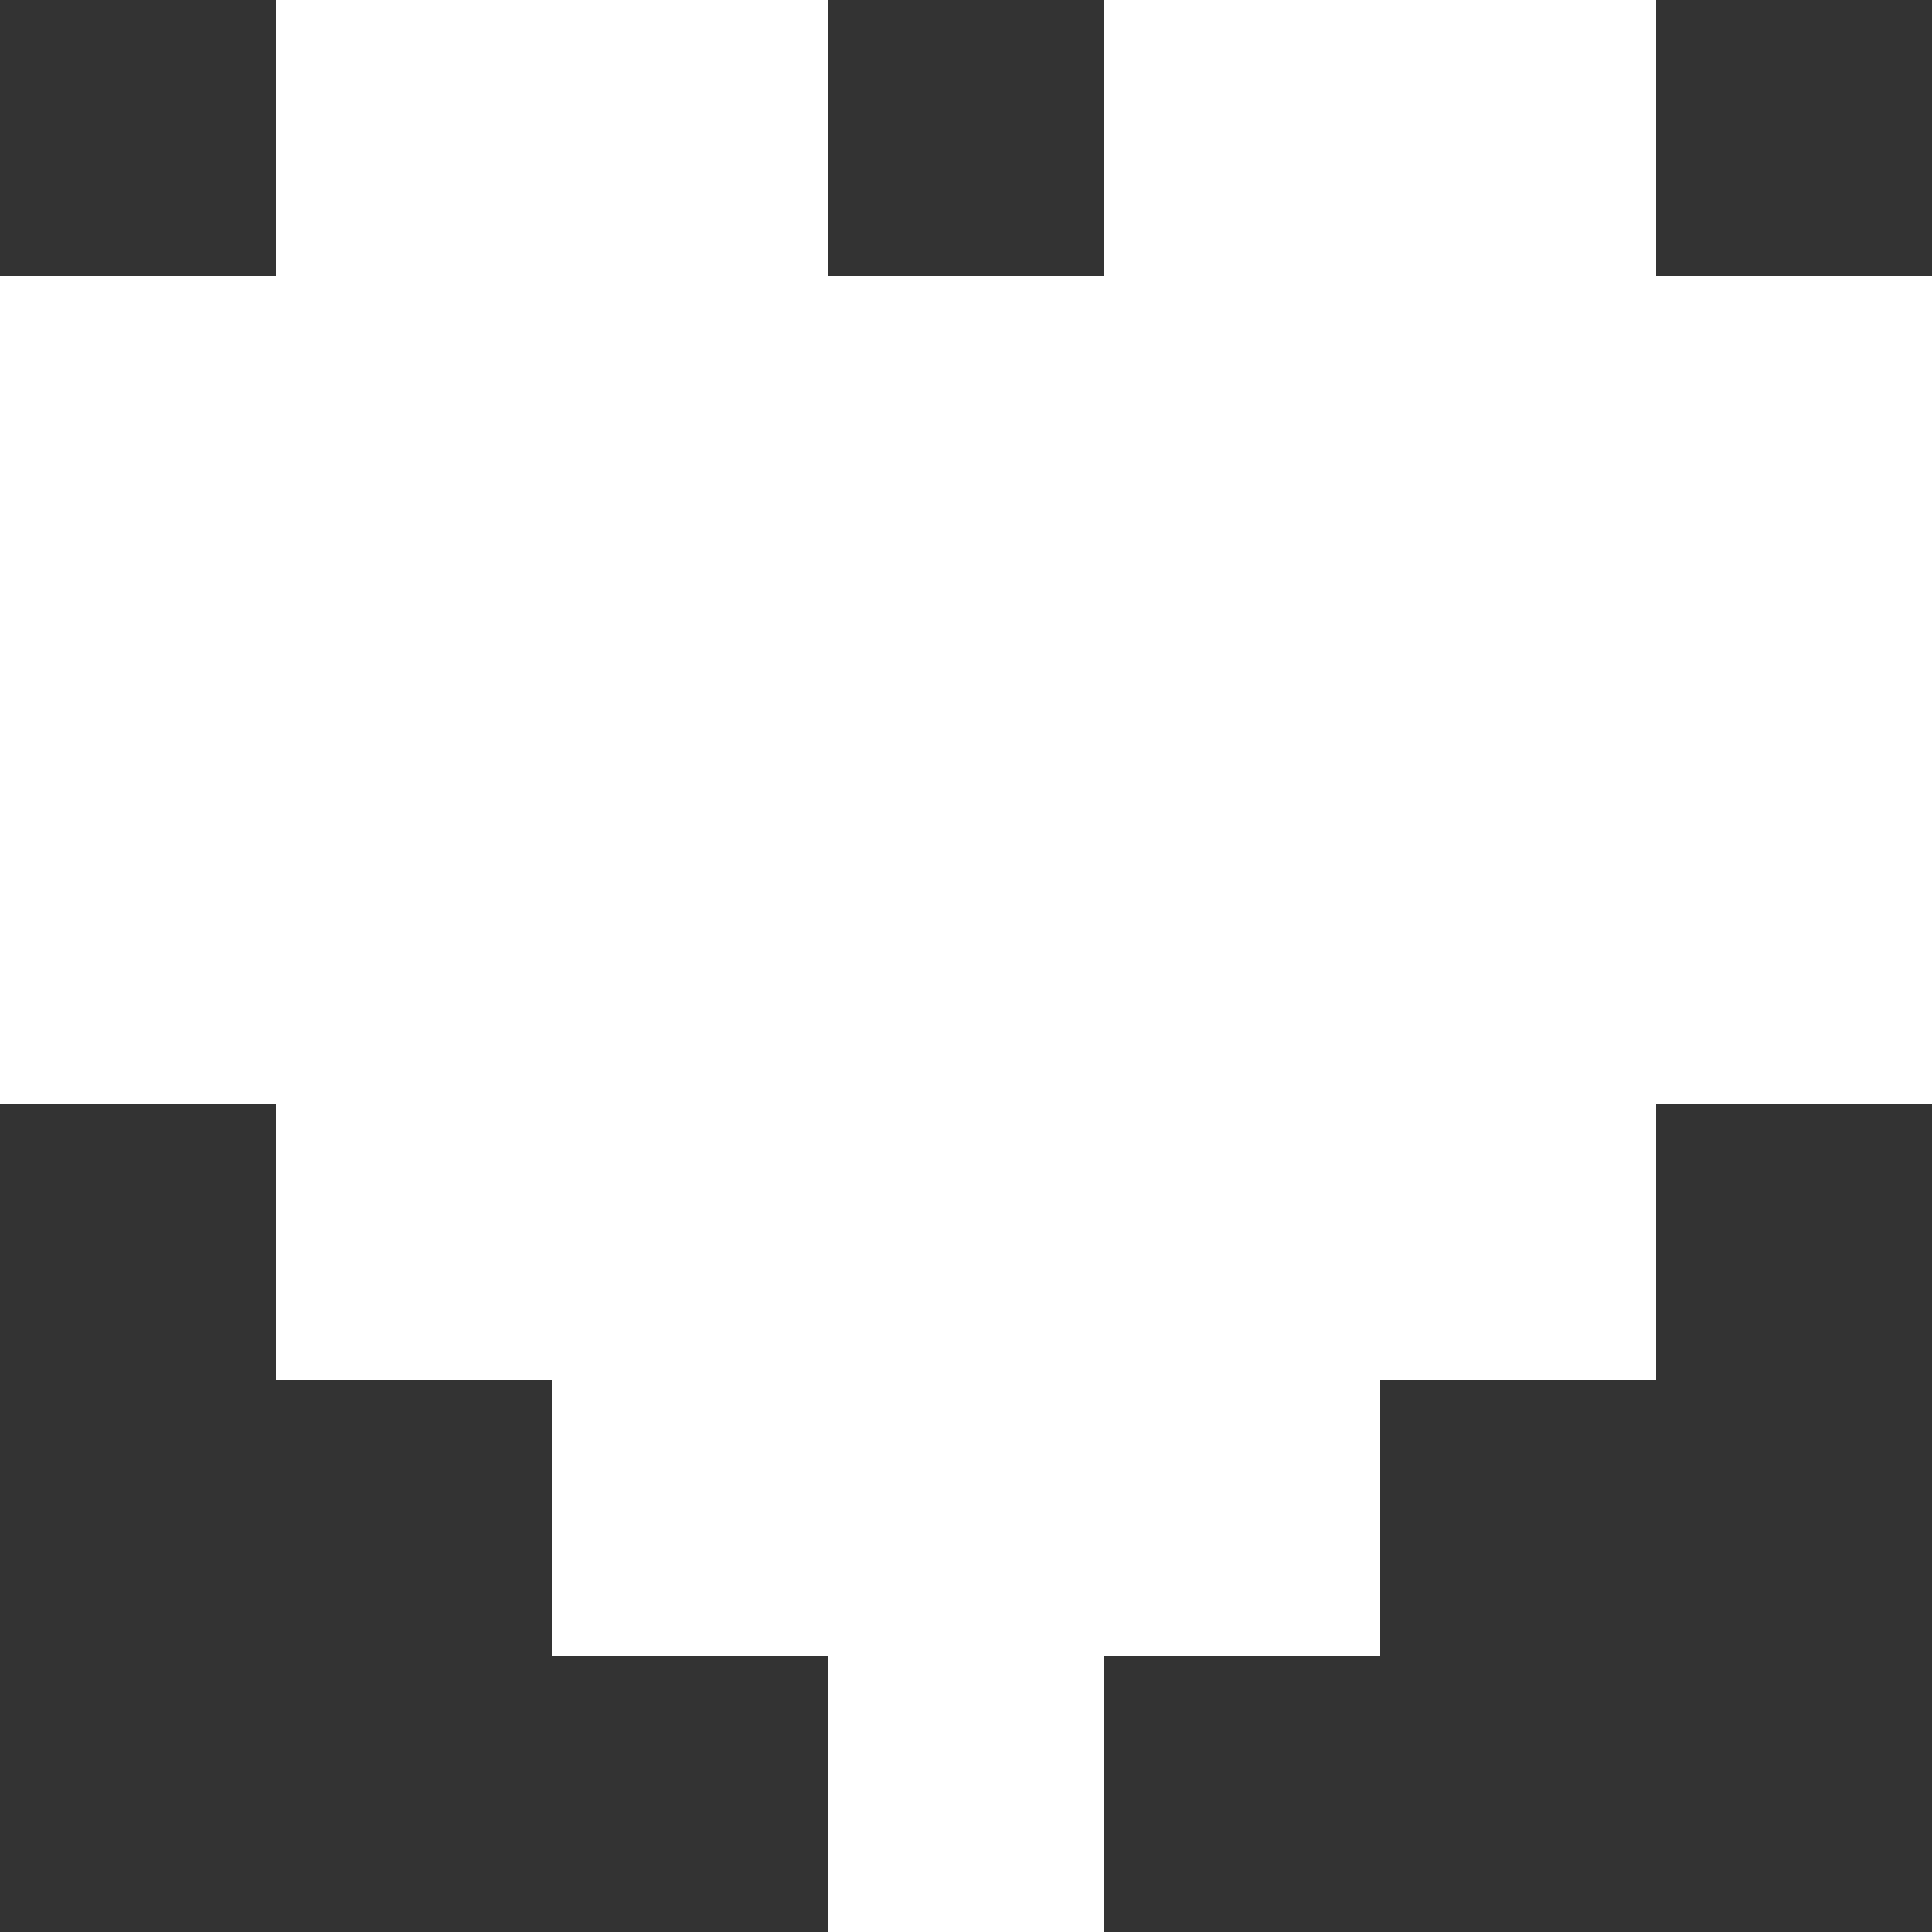 <svg width="7" height="7" xmlns="http://www.w3.org/2000/svg" shape-rendering="crispEdges"><rect width="100%" height="100%" fill="#333333" stroke="none"/><path fill="#FFF" d="M1 0h1v1H1zM2 0h1v1H2zM4 0h1v1H4zM5 0h1v1H5zM0 1h1v1H0zM1 1h1v1H1zM2 1h1v1H2zM3 1h1v1H3zM4 1h1v1H4zM5 1h1v1H5zM6 1h1v1H6zM0 2h1v1H0zM1 2h1v1H1zM2 2h1v1H2zM3 2h1v1H3zM4 2h1v1H4zM5 2h1v1H5zM6 2h1v1H6zM0 3h1v1H0zM1 3h1v1H1zM2 3h1v1H2zM3 3h1v1H3zM4 3h1v1H4zM5 3h1v1H5zM6 3h1v1H6zM1 4h1v1H1zM2 4h1v1H2zM3 4h1v1H3zM4 4h1v1H4zM5 4h1v1H5zM2 5h1v1H2zM3 5h1v1H3zM4 5h1v1H4zM3 6h1v1H3z"/></svg>
